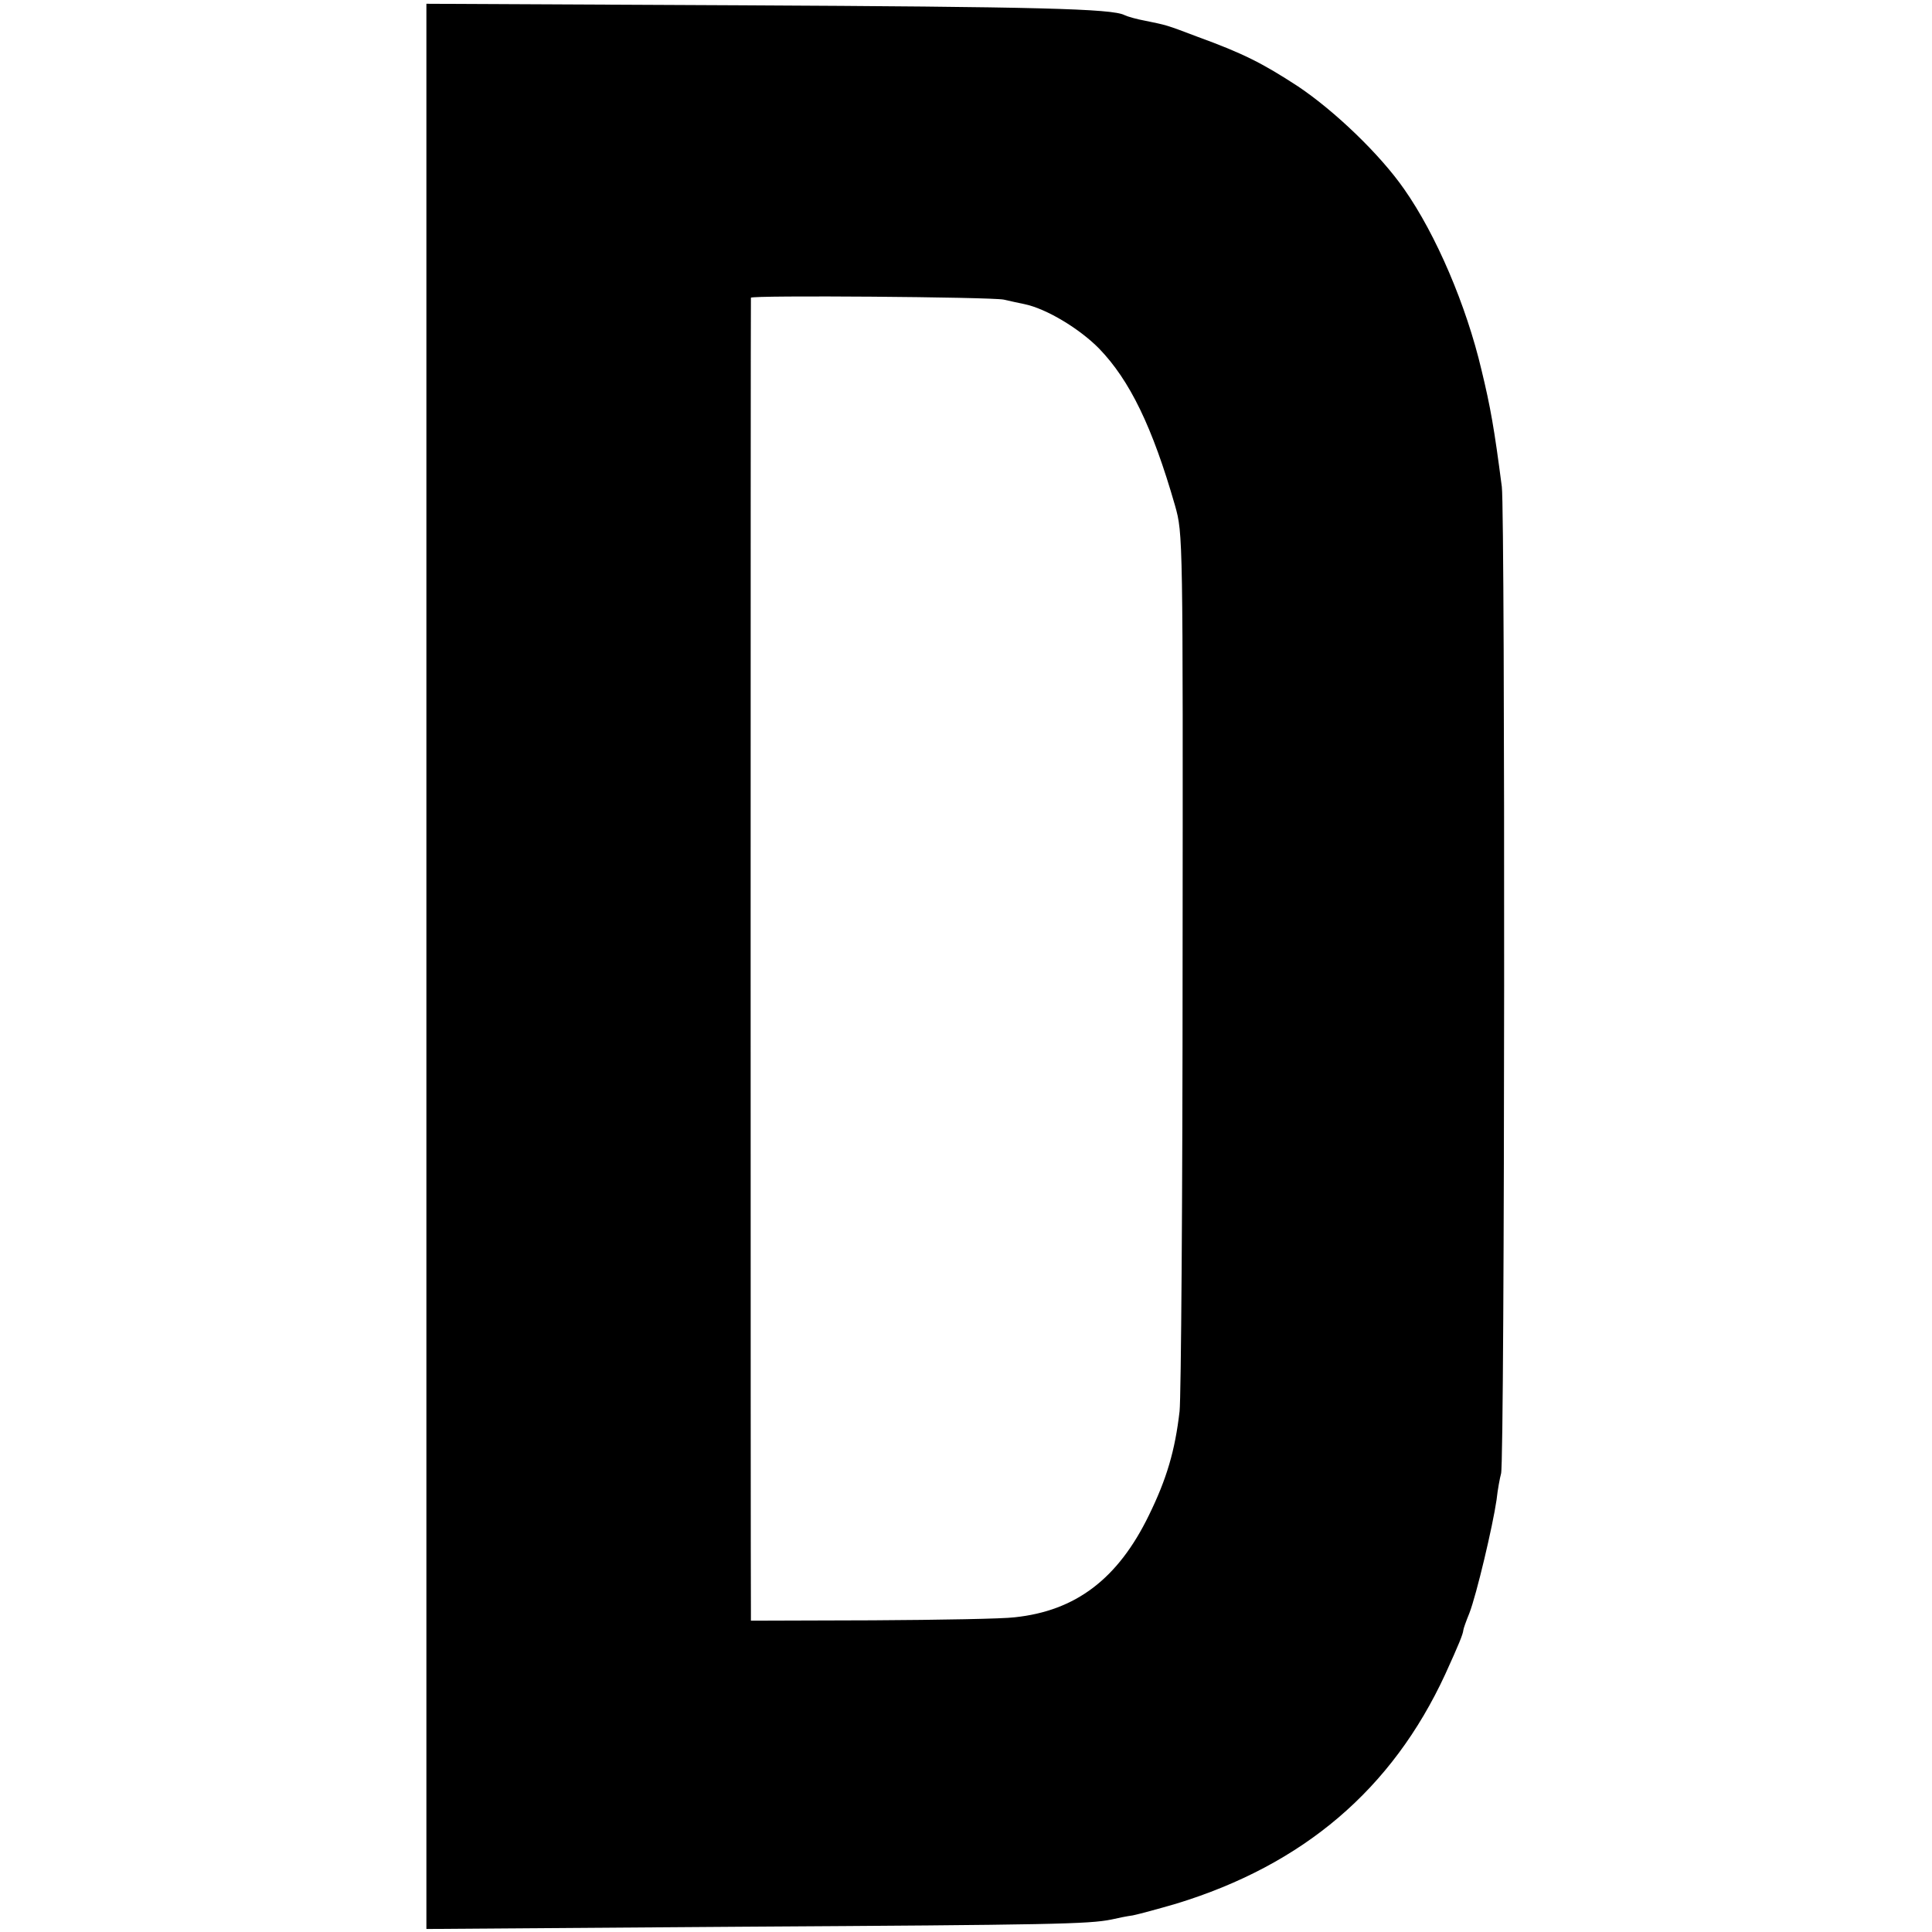 <?xml version="1.0" standalone="no"?>
<!DOCTYPE svg PUBLIC "-//W3C//DTD SVG 20010904//EN"
 "http://www.w3.org/TR/2001/REC-SVG-20010904/DTD/svg10.dtd">
<svg version="1.0" xmlns="http://www.w3.org/2000/svg"
 width="512pt" height="512pt" viewBox="0 0 512 512"
 preserveAspectRatio="xMidYMid meet">
<g transform="translate(0,512) scale(0.1,-0.1)"
fill="#000000" stroke="none">
<path d="M1130 2559 l0 -2551 838 6 c823 5 917 7 977 19 17 4 42 9 57 11 15 3
67 17 115 31 337 103 572 303 713 608 36 79 47 106 48 117 0 3 7 23 16 45 19
49 62 231 72 300 3 28 9 59 12 70 10 32 11 2544 2 2615 -20 154 -30 211 -54
310 -40 170 -120 358 -205 479 -64 92 -184 207 -281 272 -95 62 -147 88 -265
131 -87 33 -82 31 -140 43 -22 4 -47 11 -55 15 -33 17 -227 22 -1022 26 l-828
4 0 -2551z m1530 1767 c14 -3 39 -9 55 -12 58 -12 146 -65 198 -118 81 -84
141 -207 201 -416 21 -75 21 -78 20 -1205 0 -621 -4 -1159 -8 -1195 -12 -104
-34 -179 -81 -275 -82 -169 -194 -254 -356 -271 -30 -4 -199 -7 -376 -8 l-323
-1 0 30 c-1 38 -1 3468 0 3476 0 7 636 2 670 -5z"/>
</g>
</svg>

